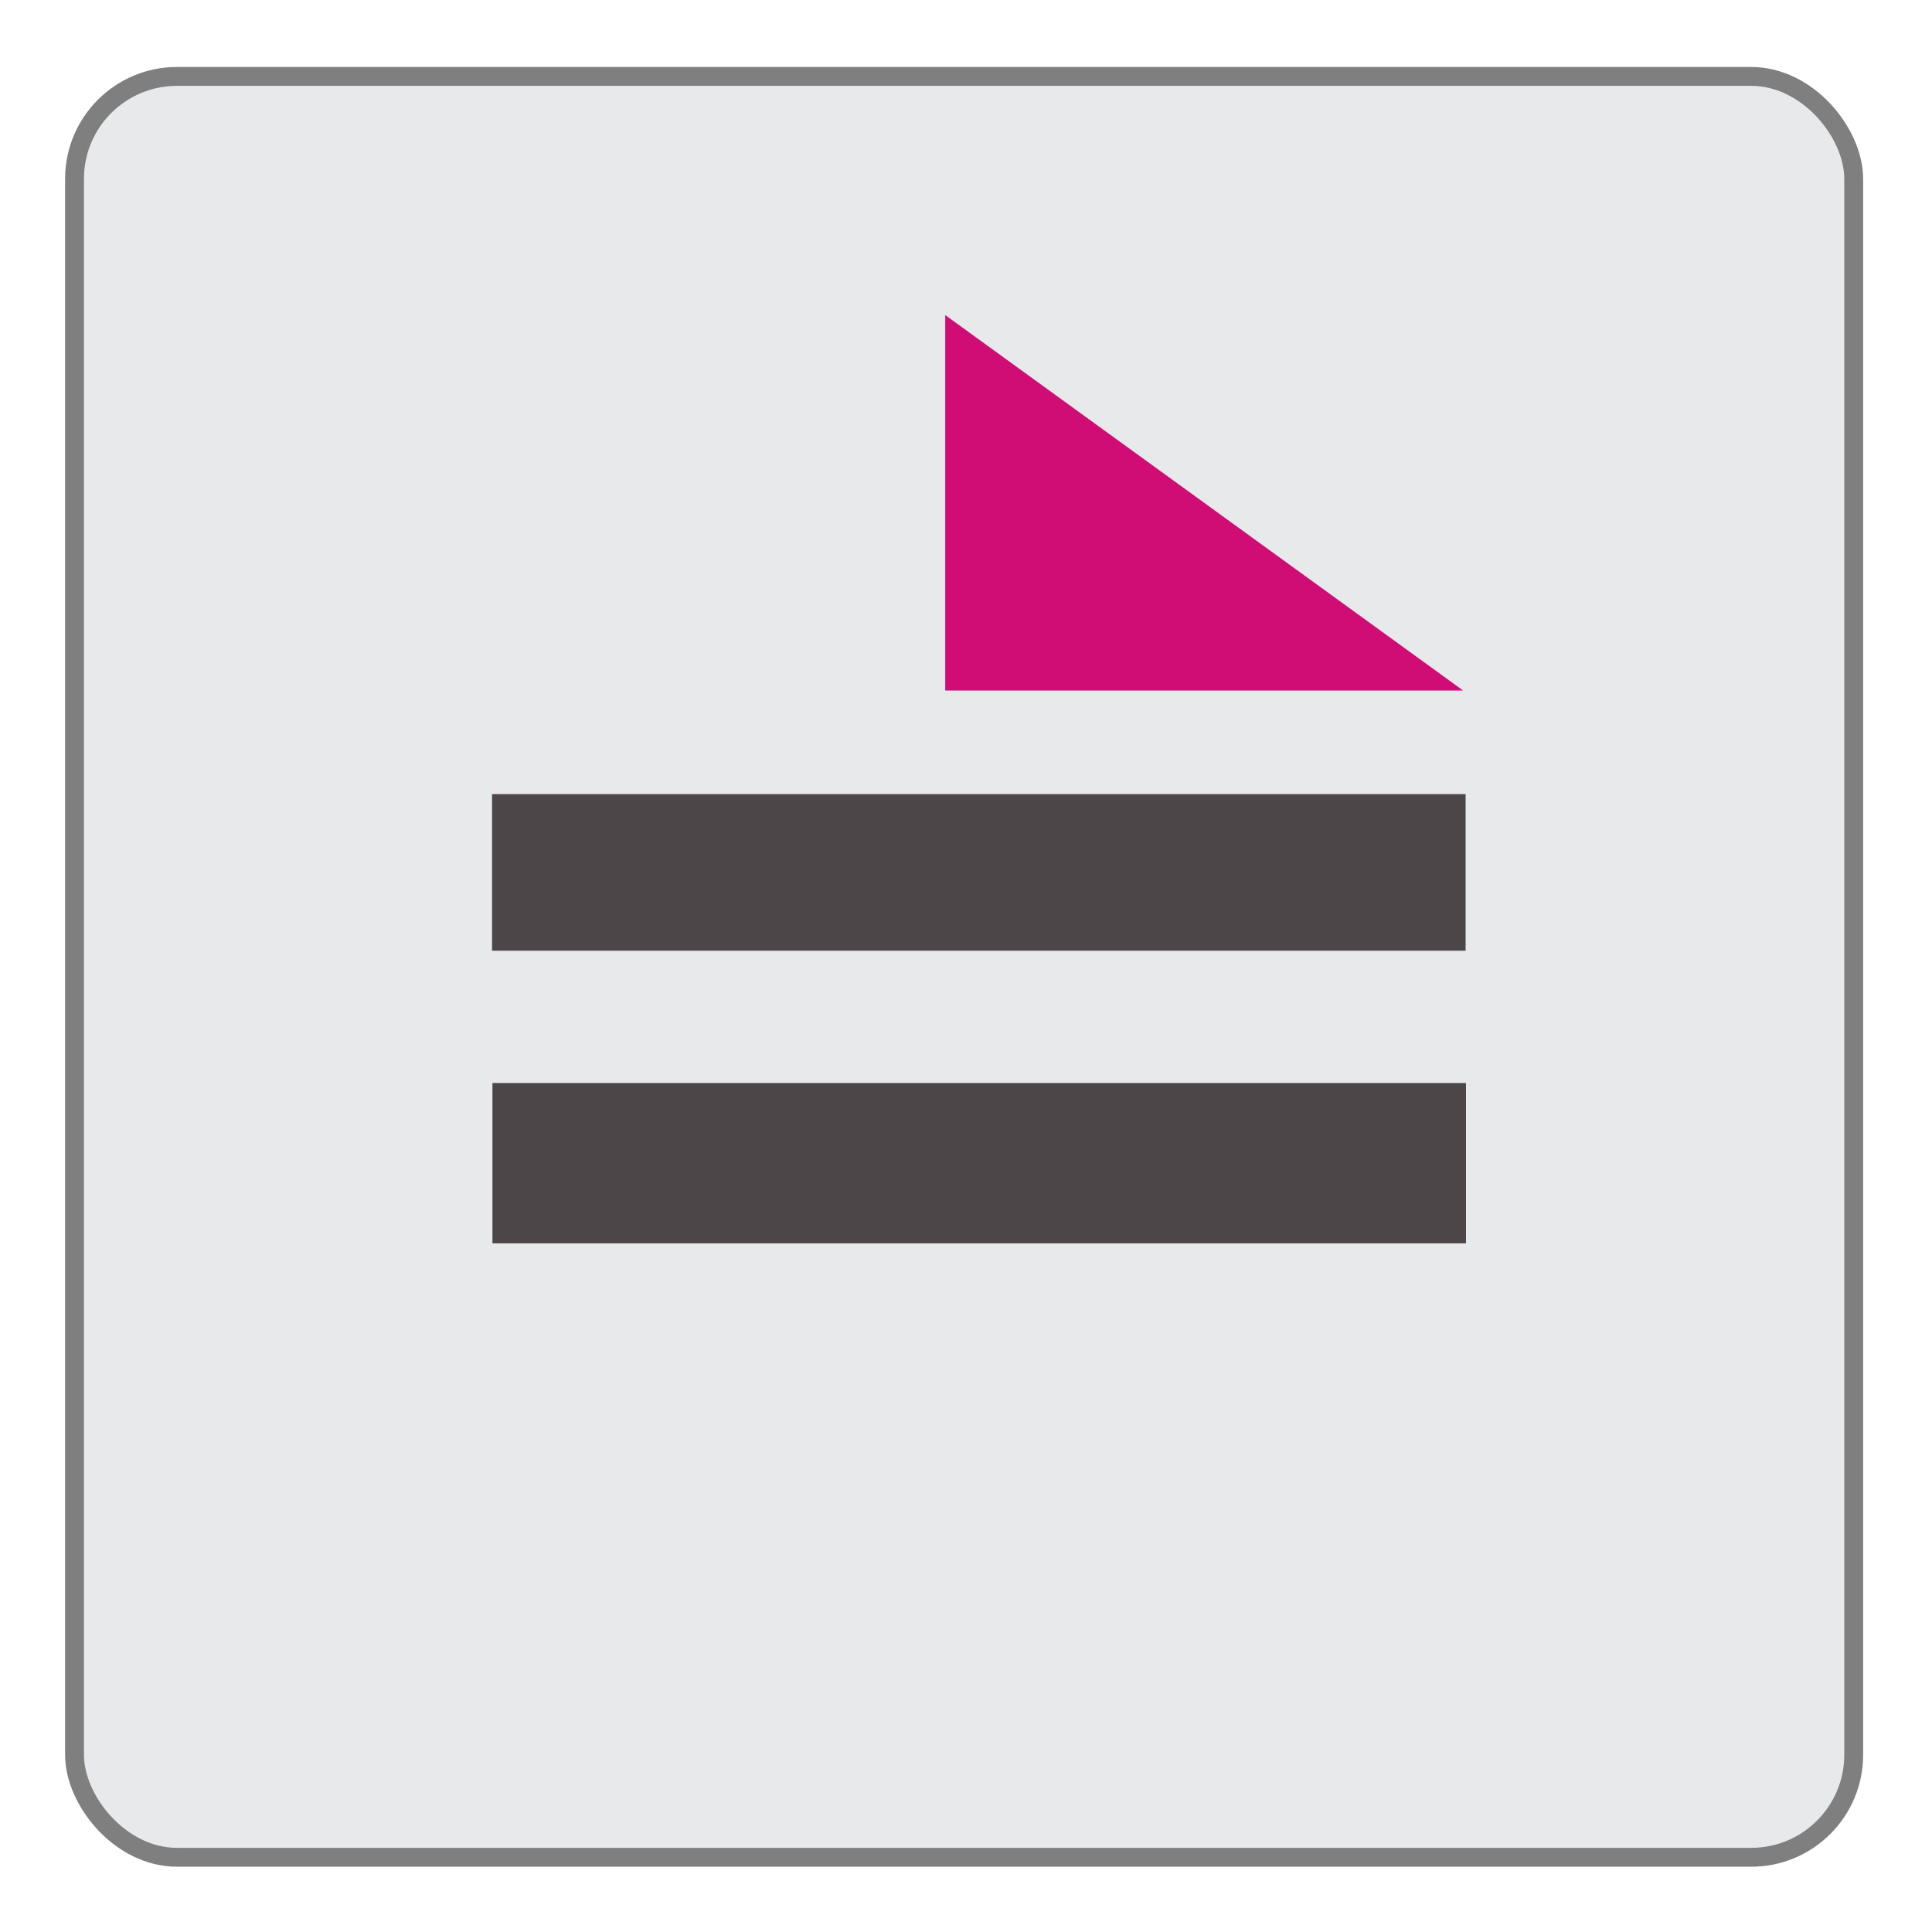 <?xml version="1.0" encoding="UTF-8"?>
<svg id="Layer_1" xmlns="http://www.w3.org/2000/svg" width="1024" height="1024" version="1.1" viewBox="0 0 1024 1024">
  <!-- Generator: Adobe Illustrator 29.1.0, SVG Export Plug-In . SVG Version: 2.1.0 Build 142)  -->
  <rect x="39.5" y="40.5" width="943" height="943.9" rx="54.3" ry="54.3" fill="#e7e9ea" stroke="#807f7f" stroke-miterlimit="10" stroke-width="10"/>
  <path d="M776.8,420.9v83H260.8v-83h516ZM777,574v85H261v-85h516Z" fill="#4d4648"/>
  <polygon points="775.5 366 501 366 501 167 775.5 366" fill="#cf0d75"/>
</svg>
